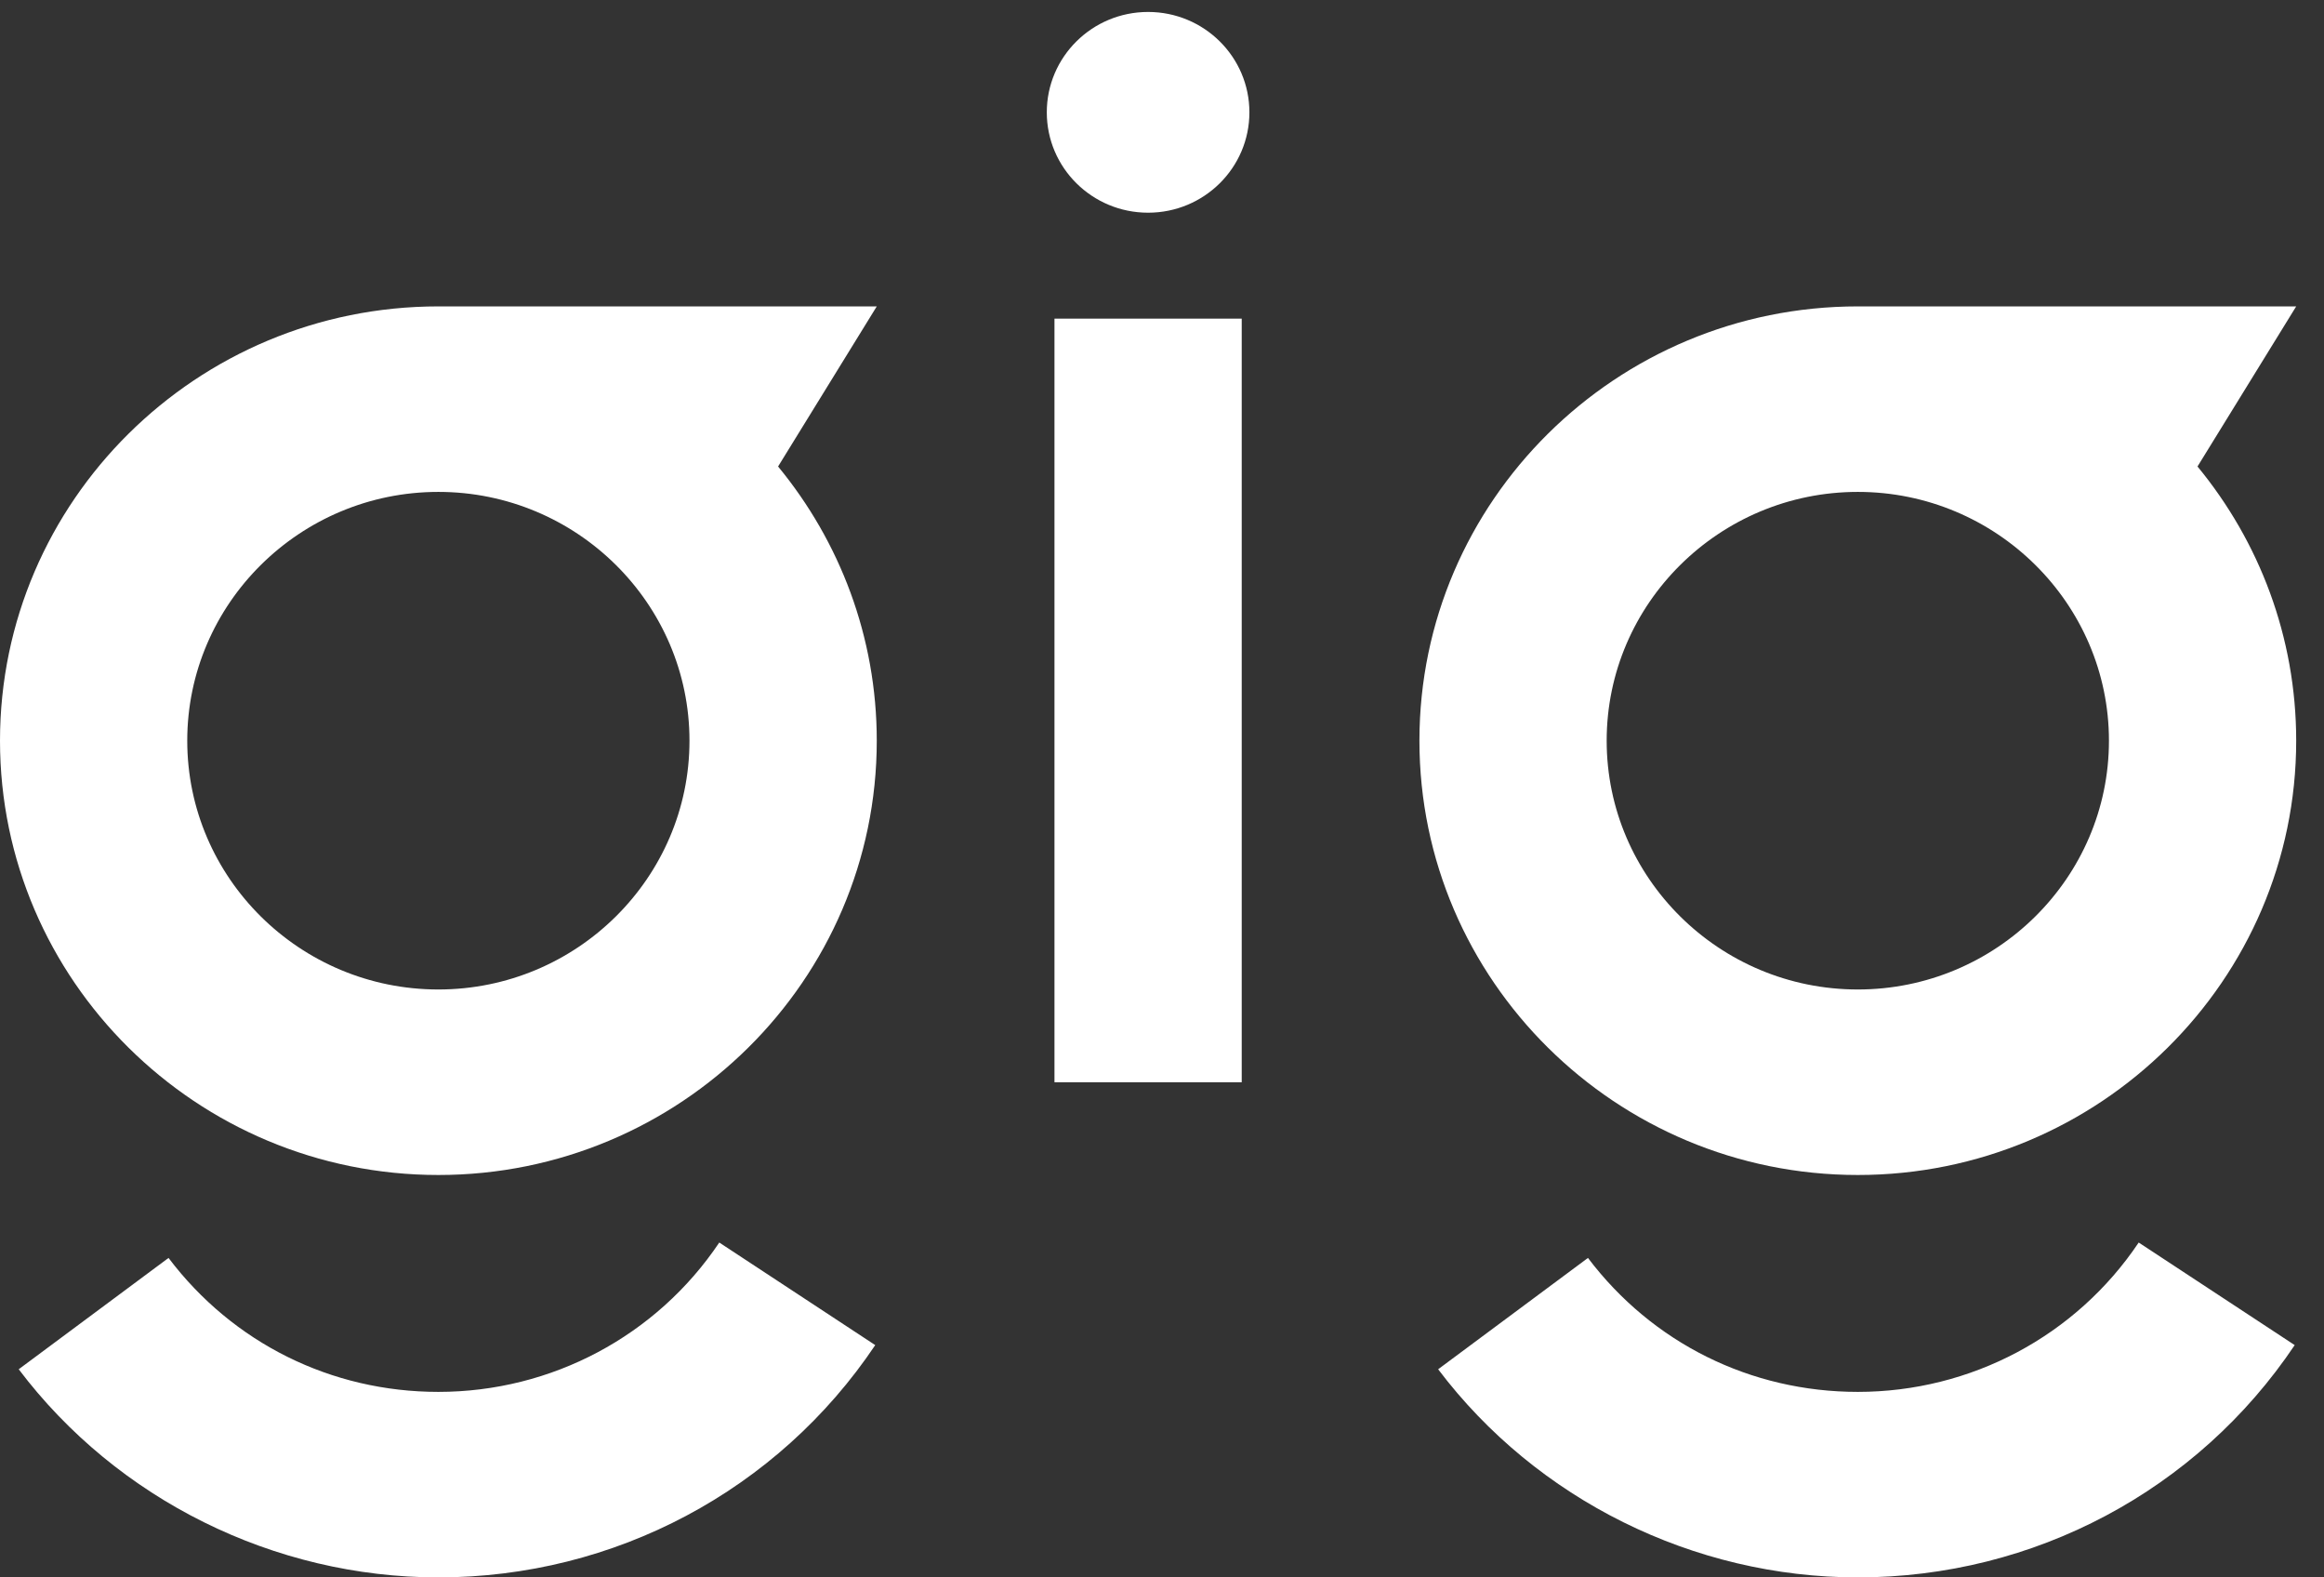<svg width="56" height="38" viewBox="0 0 56 38" fill="none" xmlns="http://www.w3.org/2000/svg">
<rect x="0" y="0" width="56" height="38" fill="#333333" stroke="none"/>
<path d="M10.563 33.531C7.982 33.531 5.613 32.355 4.061 30.304L0.451 32.986C2.825 36.127 6.606 38 10.563 38C14.805 38 18.74 35.908 21.09 32.404L17.332 29.933C15.82 32.185 13.289 33.531 10.563 33.531Z" fill="white"/>
<path d="M29.921 7.676H25.409V26.072H29.921V7.676Z" fill="white"/>
<path d="M44.767 33.531C42.185 33.531 39.816 32.355 38.264 30.304L34.654 32.986C37.028 36.127 40.809 38 44.767 38C49.008 38 52.943 35.908 55.294 32.404L51.535 29.933C50.023 32.185 47.492 33.531 44.767 33.531Z" fill="white"/>
<path d="M27.665 5.124C29.013 5.124 30.106 4.042 30.106 2.706C30.106 1.371 29.013 0.288 27.665 0.288C26.317 0.288 25.224 1.371 25.224 2.706C25.224 4.042 26.317 5.124 27.665 5.124Z" fill="white"/>
<path d="M21.127 7.381H10.563C4.738 7.381 0 12.074 0 17.844C0 23.613 4.738 28.306 10.563 28.306C16.389 28.306 21.127 23.613 21.127 17.844C21.127 15.341 20.233 13.039 18.749 11.238L21.127 7.381ZM10.563 23.837C7.224 23.837 4.512 21.146 4.512 17.844C4.512 14.541 7.229 11.85 10.563 11.85C13.898 11.85 16.614 14.541 16.614 17.844C16.614 21.146 13.898 23.837 10.563 23.837Z" fill="white"/>
<path d="M55.33 7.381H44.767C38.941 7.381 34.203 12.074 34.203 17.844C34.203 23.613 38.941 28.306 44.767 28.306C50.592 28.306 55.33 23.613 55.33 17.844C55.33 15.341 54.436 13.039 52.952 11.238L55.33 7.381ZM44.767 23.837C41.427 23.837 38.715 21.146 38.715 17.844C38.715 14.541 41.432 11.85 44.767 11.85C48.101 11.85 50.818 14.541 50.818 17.844C50.818 21.146 48.101 23.837 44.767 23.837Z" fill="white"/>
</svg>
